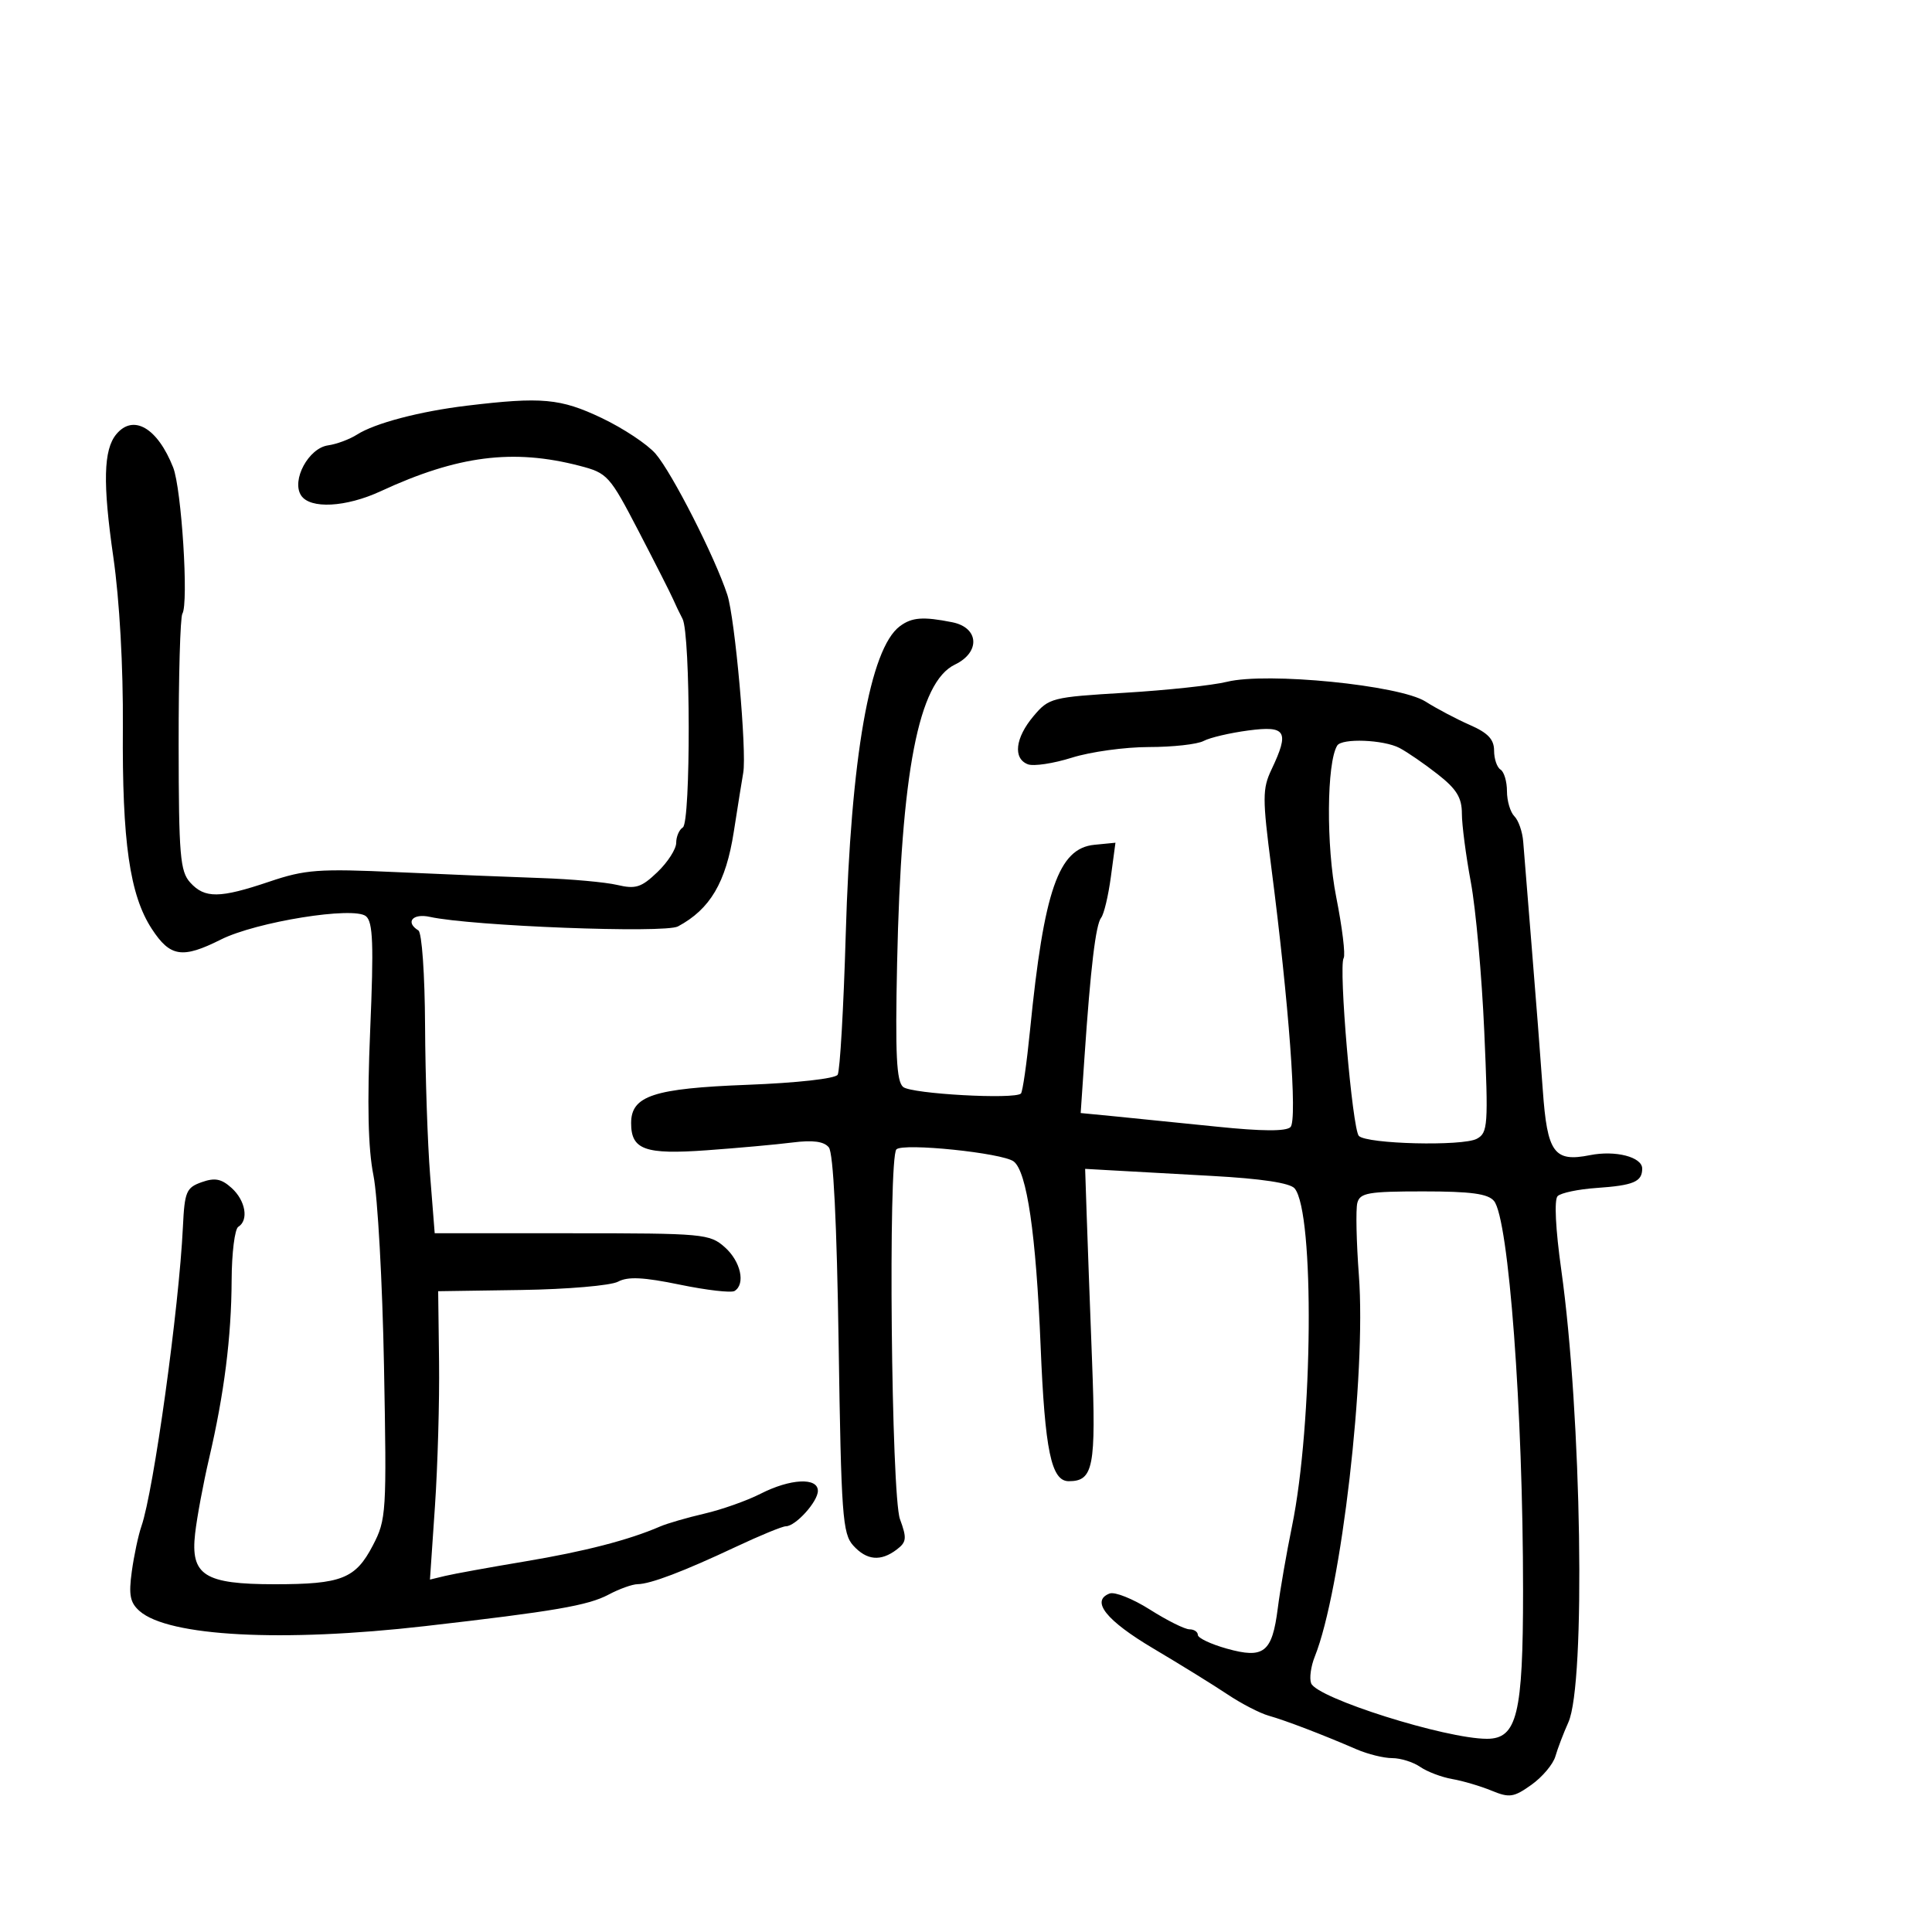 <svg xmlns="http://www.w3.org/2000/svg" width="300" height="300" viewBox="0 0 300 300" version="1.1">
  <defs/>
  <path d="M139.717,97.25 C141.585,95.848 143.323,95.715 147.875,96.625 C152.028,97.456 152.264,101.284 148.281,103.195 C142.63,105.906 139.933,119.841 139.301,149.593 C139,163.763 139.204,167.925 140.242,168.786 C141.538,169.861 157.581,170.752 158.532,169.802 C158.796,169.537 159.434,165.086 159.949,159.91 C162.104,138.229 164.365,131.725 169.932,131.179 L173.207,130.858 L172.492,136.179 C172.098,139.106 171.421,141.95 170.987,142.5 C170.142,143.571 169.342,150.259 168.397,164.166 L167.807,172.832 L173.154,173.351 C176.094,173.637 183.197,174.355 188.938,174.947 C195.98,175.673 199.706,175.694 200.389,175.011 C201.483,173.917 200.15,155.889 197.404,134.646 C196.018,123.925 196.021,122.476 197.436,119.494 C200.26,113.543 199.726,112.646 193.827,113.429 C190.982,113.806 187.861,114.539 186.893,115.057 C185.924,115.576 182.104,116 178.404,116 C174.703,116 169.322,116.742 166.446,117.649 C163.57,118.555 160.493,119.019 159.608,118.68 C157.268,117.782 157.638,114.584 160.473,111.214 C162.873,108.362 163.295,108.254 174.723,107.569 C181.2,107.18 188.309,106.416 190.521,105.87 C196.732,104.337 217.339,106.386 221.35,108.934 C223.082,110.035 226.188,111.674 228.25,112.577 C231.043,113.798 232,114.813 232,116.55 C232,117.832 232.45,119.16 233,119.5 C233.55,119.84 234,121.351 234,122.859 C234,124.367 234.521,126.121 235.158,126.758 C235.795,127.395 236.41,129.173 236.524,130.708 C236.638,132.244 237.23,139.575 237.839,147 C238.448,154.425 239.224,164.444 239.564,169.263 C240.252,179.018 241.315,180.487 246.881,179.374 C250.835,178.583 255,179.654 255,181.46 C255,183.503 253.662,184.069 247.892,184.468 C245.08,184.662 242.368,185.232 241.866,185.734 C241.316,186.284 241.542,190.839 242.435,197.198 C245.598,219.731 246.25,261.41 243.534,267.445 C242.778,269.125 241.872,271.501 241.52,272.724 C241.169,273.947 239.496,275.935 237.802,277.141 C235.05,279.1 234.392,279.197 231.611,278.053 C229.9,277.348 227.15,276.536 225.5,276.248 C223.85,275.961 221.612,275.112 220.527,274.363 C219.443,273.613 217.486,273 216.179,273 C214.872,273 212.384,272.386 210.651,271.636 C205.359,269.345 199.631,267.153 197,266.412 C195.625,266.025 192.749,264.536 190.608,263.104 C188.468,261.672 183.299,258.475 179.122,255.999 C171.757,251.634 169.323,248.581 172.299,247.439 C173.095,247.133 175.917,248.26 178.569,249.942 C181.221,251.624 183.978,253 184.696,253 C185.413,253 186,253.392 186,253.87 C186,254.349 188.022,255.306 190.493,255.998 C196.264,257.614 197.538,256.606 198.413,249.733 C198.78,246.855 199.773,241.125 200.621,237 C203.883,221.136 204.138,188.281 201.03,184.536 C200.33,183.693 195.891,183.021 188.229,182.599 C181.778,182.244 174.7,181.851 172.5,181.726 L168.5,181.5 L168.734,188.5 C168.862,192.35 169.239,202.606 169.572,211.291 C170.206,227.83 169.786,230 165.955,230 C163.239,230 162.251,225.251 161.586,209 C160.875,191.619 159.457,181.91 157.404,180.349 C155.66,179.024 140.231,177.435 139.193,178.474 C137.89,179.777 138.397,232.219 139.747,235.892 C140.838,238.858 140.775,239.45 139.247,240.61 C136.753,242.504 134.584,242.303 132.486,239.984 C130.83,238.155 130.621,235.261 130.224,208.734 C129.941,189.819 129.403,179.029 128.7,178.165 C127.942,177.234 126.234,177.004 123.057,177.406 C120.551,177.723 114.562,178.266 109.75,178.613 C100.151,179.306 98,178.535 98,174.401 C98,170.152 101.479,169.006 116.067,168.448 C123.76,168.153 129.697,167.491 130.071,166.885 C130.428,166.307 130.992,156.534 131.323,145.167 C132.128,117.56 135.076,100.735 139.717,97.25 Z M72.5,62.995 C84.114,61.598 87.016,61.862 93.403,64.894 C96.756,66.486 100.534,68.99 101.799,70.458 C104.381,73.457 111.008,86.482 112.937,92.35 C114.132,95.988 115.989,116.77 115.408,120 C115.259,120.825 114.599,124.95 113.942,129.166 C112.713,137.041 110.271,141.179 105.272,143.854 C103.215,144.955 73.249,143.802 66.75,142.372 C64.079,141.784 62.886,143.194 64.967,144.479 C65.51,144.815 65.965,151.302 66.004,159.288 C66.043,167.105 66.396,177.55 66.788,182.5 L67.5,191.5 L88.804,191.5 C109.261,191.5 110.205,191.586 112.554,193.674 C115.018,195.865 115.8,199.387 114.061,200.462 C113.545,200.781 109.723,200.34 105.568,199.482 C99.915,198.315 97.499,198.198 95.967,199.018 C94.84,199.621 88.096,200.201 80.979,200.307 L68.039,200.5 L68.177,211.5 C68.252,217.55 67.965,227.625 67.539,233.888 L66.763,245.276 L69.132,244.705 C70.434,244.391 76,243.381 81.5,242.461 C90.789,240.907 97.648,239.134 102.5,237.033 C103.6,236.557 106.698,235.658 109.384,235.035 C112.071,234.413 115.99,233.025 118.095,231.952 C122.715,229.595 127,229.377 127,231.5 C127,233.173 123.539,237 122.025,237 C121.489,237 118.001,238.434 114.275,240.187 C106.11,244.028 101.019,245.963 99,245.991 C98.175,246.003 96.15,246.731 94.5,247.609 C91.317,249.302 86.098,250.198 66,252.503 C43.841,255.044 26.145,254.109 21.67,250.16 C20.196,248.859 19.962,247.668 20.465,244.023 C20.808,241.535 21.48,238.375 21.958,237 C23.864,231.518 27.805,203.082 28.403,190.5 C28.662,185.042 28.925,184.416 31.314,183.568 C33.366,182.839 34.383,183.037 35.97,184.473 C38.132,186.429 38.653,189.478 37,190.5 C36.45,190.84 35.985,194.579 35.967,198.809 C35.93,207.604 34.813,216.424 32.46,226.5 C31.562,230.35 30.589,235.576 30.299,238.113 C29.556,244.613 31.73,246 42.657,246 C53.041,246 55.2,245.147 57.893,239.98 C59.992,235.954 60.055,234.948 59.628,212.151 C59.385,199.143 58.646,185.8 57.986,182.5 C57.153,178.335 56.999,171.439 57.483,159.947 C58.046,146.599 57.919,143.177 56.827,142.271 C54.936,140.702 39.792,143.136 34.298,145.892 C28.314,148.895 26.423,148.605 23.58,144.25 C20.14,138.982 18.954,130.729 19.078,112.912 C19.142,103.547 18.562,93.184 17.598,86.5 C15.94,75.002 16.065,69.832 18.059,67.429 C20.703,64.243 24.461,66.436 26.887,72.583 C28.193,75.891 29.314,93.682 28.319,95.294 C27.988,95.828 27.728,104.998 27.739,115.672 C27.758,132.834 27.966,135.305 29.535,137.039 C31.792,139.532 34.113,139.506 41.823,136.902 C47.394,135.021 49.452,134.869 61.767,135.432 C69.32,135.777 79.325,136.187 84,136.344 C88.675,136.5 94.004,136.981 95.841,137.413 C98.712,138.088 99.593,137.806 102.091,135.412 C103.691,133.88 105,131.837 105,130.872 C105,129.907 105.464,128.831 106.031,128.481 C107.275,127.712 107.234,98.47 105.985,96.095 C105.523,95.218 104.854,93.825 104.498,93 C104.141,92.175 101.745,87.45 99.172,82.5 C94.658,73.816 94.336,73.459 89.997,72.33 C79.67,69.645 71.061,70.743 59.132,76.269 C53.709,78.781 48.141,79.075 46.748,76.921 C45.226,74.568 47.913,69.586 50.936,69.157 C52.266,68.969 54.286,68.218 55.427,67.489 C58.206,65.711 65.18,63.876 72.5,62.995 Z M210.766,186.788 C210.509,187.771 210.617,192.833 211.007,198.038 C212.159,213.426 208.278,246.969 204.156,257.241 C203.551,258.749 203.298,260.612 203.593,261.381 C204.479,263.69 224.466,270 230.893,270 C235.572,270 236.5,266.194 236.5,247 C236.5,219.082 234.274,189.24 231.986,186.483 C231.052,185.358 228.401,185 220.994,185 C212.461,185 211.174,185.225 210.766,186.788 Z M207.642,115.77 C206,118.427 205.913,131.357 207.483,139.272 C208.423,144.007 208.944,148.282 208.641,148.772 C207.828,150.087 209.989,175.35 211.003,176.385 C212.243,177.651 227.106,178.014 229.314,176.832 C231.042,175.907 231.12,174.793 230.477,160.17 C230.098,151.552 229.161,141.125 228.394,137 C227.628,132.875 227,128.075 227,126.334 C227,123.865 226.175,122.521 223.25,120.229 C221.188,118.612 218.517,116.774 217.316,116.145 C214.847,114.851 208.365,114.6 207.642,115.77 Z"/>
</svg>

